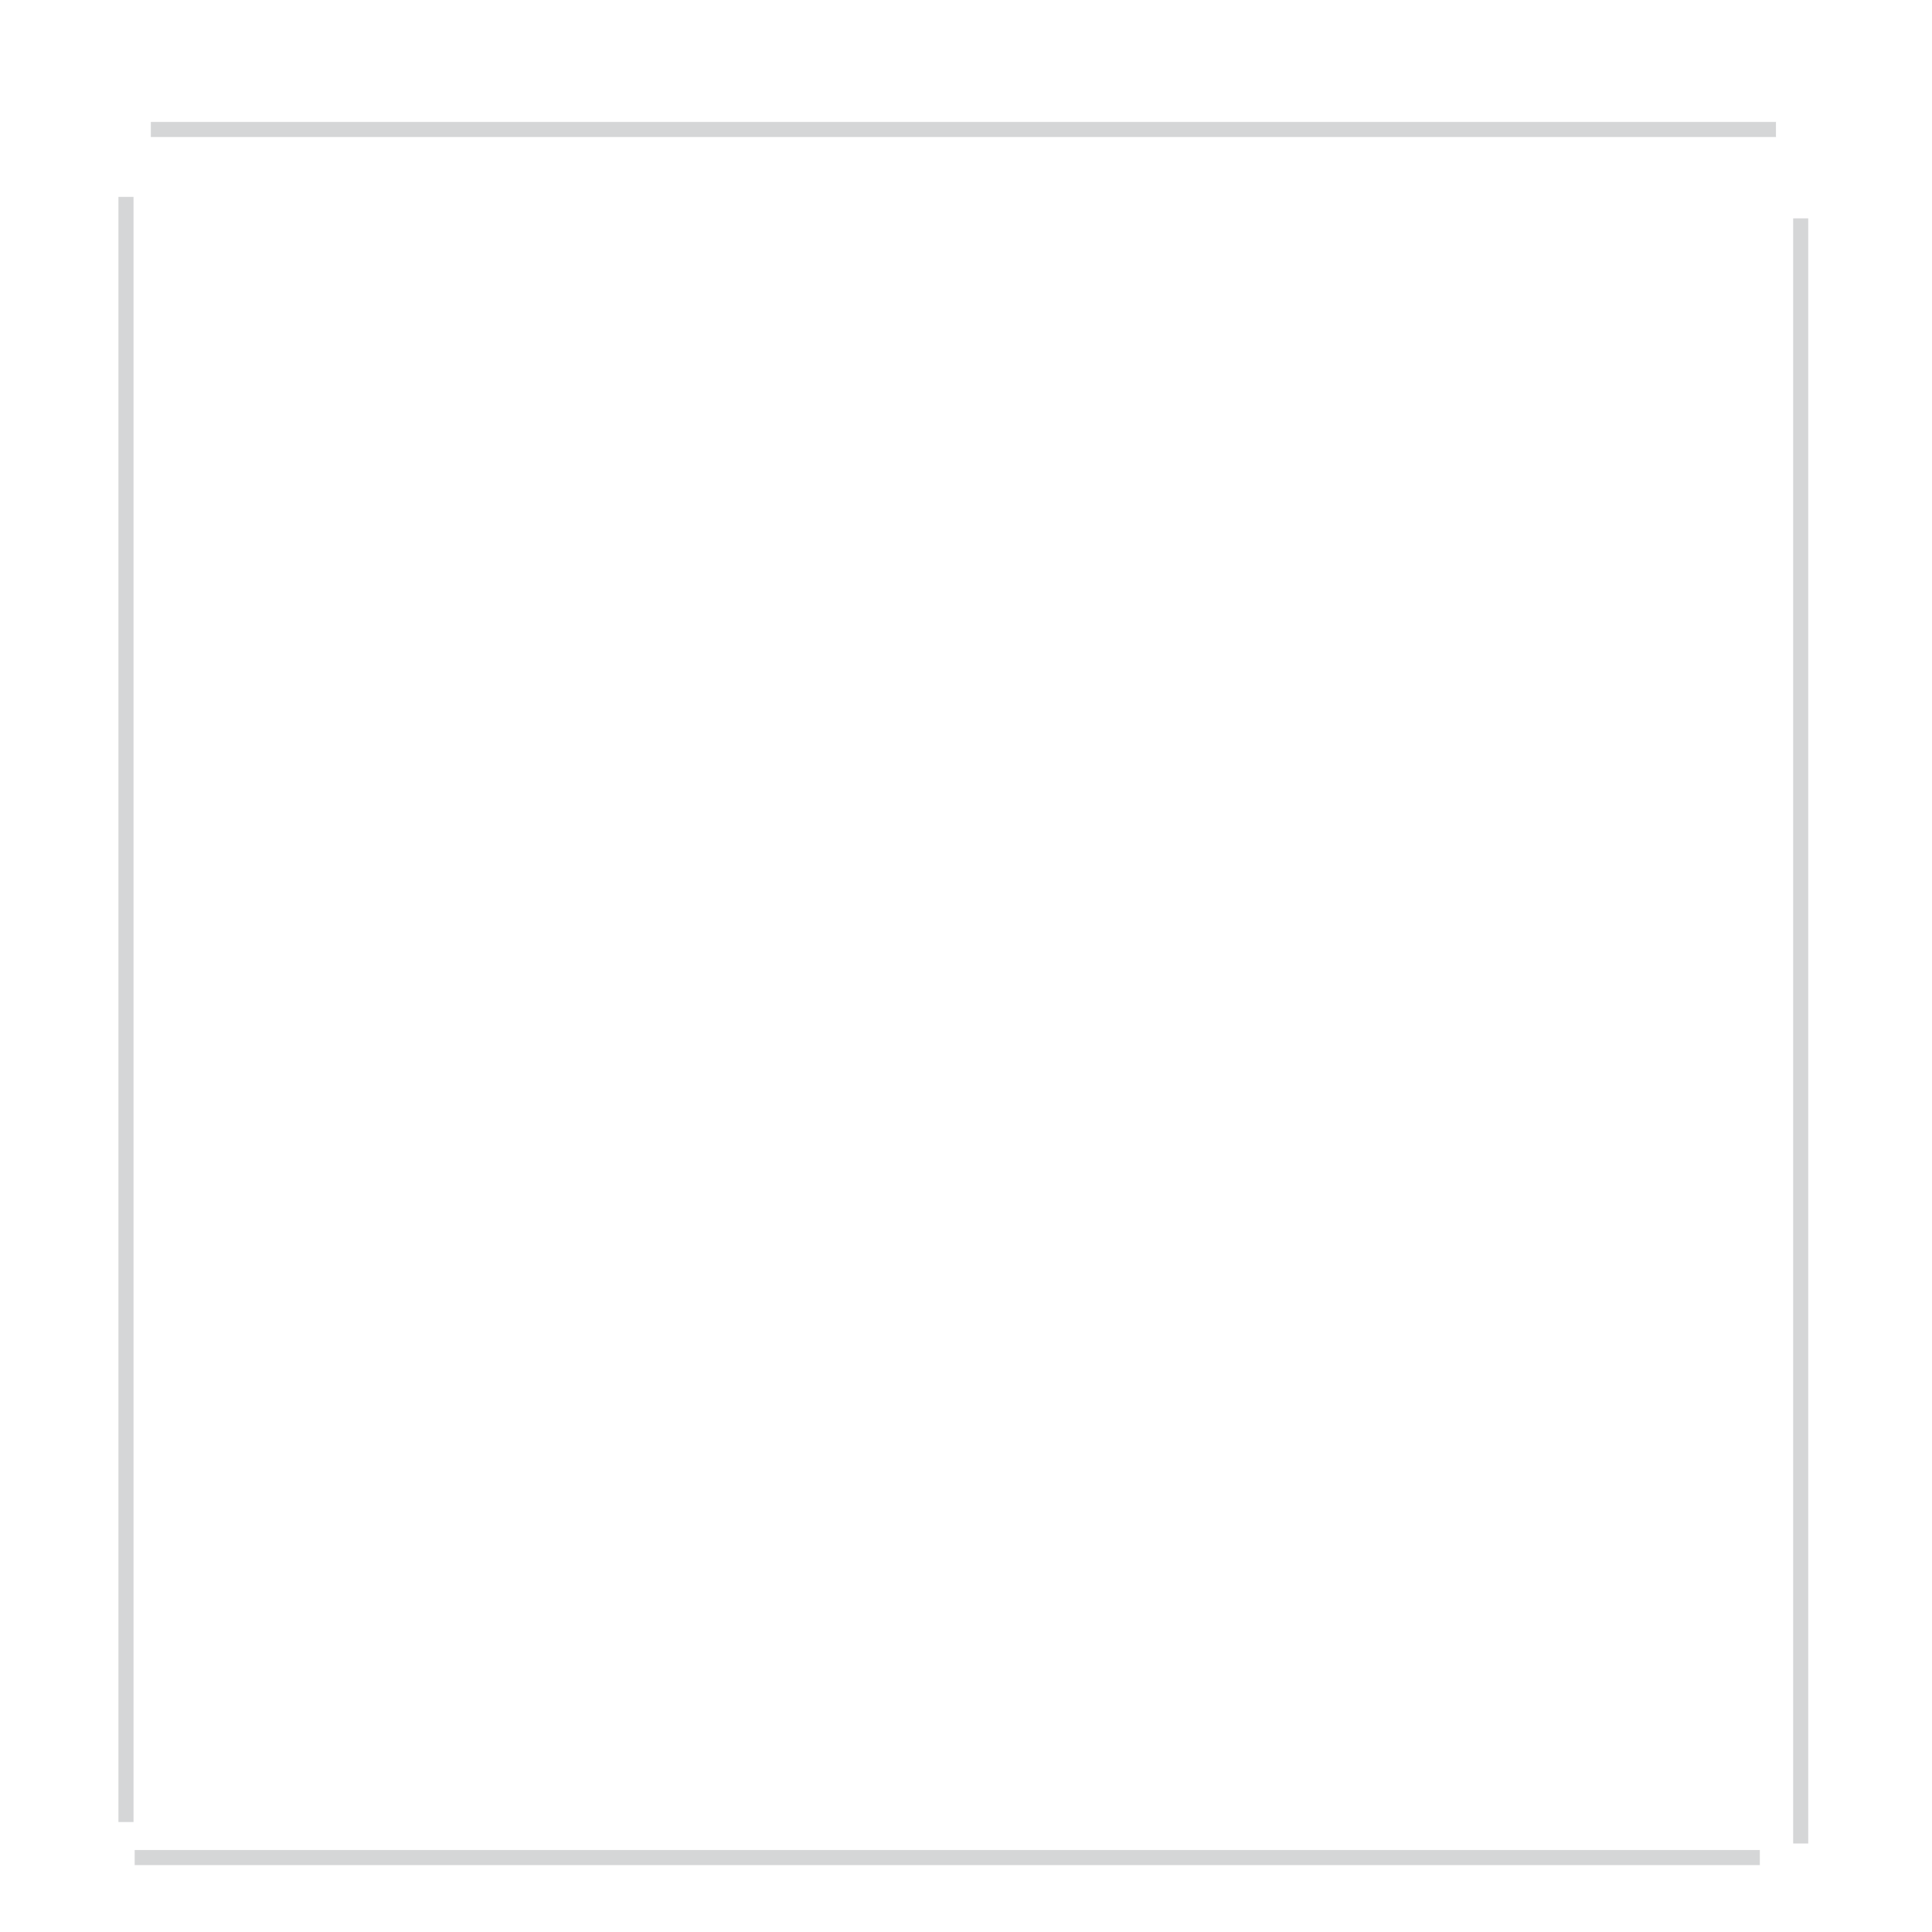 <?xml version="1.0" encoding="UTF-8" standalone="no"?>
<!-- Created with Inkscape (http://www.inkscape.org/) -->

<svg
   width="128"
   height="128"
   id="svg2396"
   version="1.0"
   xmlns="http://www.w3.org/2000/svg"
   xmlns:svg="http://www.w3.org/2000/svg"
   xmlns:rdf="http://www.w3.org/1999/02/22-rdf-syntax-ns#"
   xmlns:cc="http://creativecommons.org/ns#"
   xmlns:dc="http://purl.org/dc/elements/1.1/">
  <defs
     id="defs2398">
    <style
       type="text/css"
       id="current-color-scheme">
      .ColorScheme-Text {
        color:#31363b;
      }
      .ColorScheme-Background{
        color:#eff0f1;
      }
      .ColorScheme-ViewText {
        color:#31363b;
      }
      .ColorScheme-ViewBackground{
        color:#fcfcfc;
      }
      .ColorScheme-ViewHover {
        color:#3daee9;
      }
      .ColorScheme-ViewFocus{
        color:#3daee9;
      }
      .ColorScheme-ButtonText {
        color:#31363b;
      }
      .ColorScheme-ButtonBackground{
        color:#eff0f1;
      }
      .ColorScheme-ButtonHover {
        color:#3daee9;
      }
      .ColorScheme-ButtonFocus{
        color:#3daee9;
      }</style>
  </defs>
  <g
     id="layer1">
    <g
       id="border-top"
       transform="matrix(0.144,0,0,1,7.689,-99.922)">
      <rect
         transform="scale(1,-1)"
         y="-109"
         x="16"
         height="1"
         width="747.709"
         id="rect2419"
         style="opacity:0.2;fill:currentColor"
         class="ColorScheme-Text" />
      <rect
         transform="scale(1,-1)"
         style="opacity:0;fill:#000000;fill-opacity:1;stroke:none"
         id="rect3201"
         width="747.709"
         height="1"
         x="16"
         y="-110" />
    </g>
    <rect
       style="opacity:0.6;fill:#ffffff;fill-opacity:0;stroke:none;stroke-width:20;stroke-linejoin:round;stroke-miterlimit:4;stroke-dasharray:none;stroke-dashoffset:0;stroke-opacity:1"
       id="border-center"
       width="64.25"
       height="61.5"
       x="33.5"
       y="33.5" />
    <rect
       y="-11.226"
       x="-10.873"
       height="9.211"
       width="8.582"
       id="border-topleft"
       style="opacity:0.6;fill:#ffffff;fill-opacity:0;stroke:none;stroke-width:20;stroke-linejoin:round;stroke-miterlimit:4;stroke-dasharray:none;stroke-dashoffset:0;stroke-opacity:1"
       transform="scale(-1,-1)" />
    <rect
       transform="scale(-1,-1)"
       style="opacity:0.6;fill:#8b8b8b;fill-opacity:0;stroke:none;stroke-width:20;stroke-linejoin:round;stroke-miterlimit:4;stroke-dasharray:none;stroke-dashoffset:0;stroke-opacity:1"
       id="border-bottomleft"
       width="8.582"
       height="9.211"
       x="-10.873"
       y="-126.838" />
    <rect
       transform="scale(-1,-1)"
       style="opacity:0.6;fill:#ffffff;fill-opacity:0;stroke:none;stroke-width:20;stroke-linejoin:round;stroke-miterlimit:4;stroke-dasharray:none;stroke-dashoffset:0;stroke-opacity:1"
       id="border-topright"
       width="8.582"
       height="9.211"
       x="-126.131"
       y="-11.226" />
    <rect
       y="-126.838"
       x="-126.131"
       height="9.211"
       width="8.582"
       id="border-bottomright"
       style="opacity:0.6;fill:#8b8b8b;fill-opacity:0;stroke:none;stroke-width:20;stroke-linejoin:round;stroke-miterlimit:4;stroke-dasharray:none;stroke-dashoffset:0;stroke-opacity:1"
       transform="scale(-1,-1)" />
    <g
       transform="matrix(0,-0.144,1,0,-100.154,123.018)"
       id="border-left">
      <rect
         class="ColorScheme-Text"
         style="opacity:0.2;fill:currentColor"
         id="rect4096"
         width="747.709"
         height="1"
         x="16"
         y="-109"
         transform="scale(1,-1)" />
      <rect
         y="-110"
         x="16"
         height="1"
         width="747.709"
         id="rect4098"
         style="opacity:0;fill:#000000;fill-opacity:1;stroke:none"
         transform="scale(1,-1)" />
    </g>
    <g
       id="border-bottom"
       transform="matrix(-0.144,0,0,-1,118.897,231.569)">
      <rect
         transform="scale(1,-1)"
         y="-109"
         x="16"
         height="1"
         width="747.709"
         id="rect4104"
         style="opacity:0.2;fill:currentColor"
         class="ColorScheme-Text" />
      <rect
         transform="scale(1,-1)"
         style="opacity:0;fill:#000000;fill-opacity:1;stroke:none"
         id="rect4106"
         width="747.709"
         height="1"
         x="16"
         y="-110" />
    </g>
    <g
       transform="matrix(0,0.144,-1,0,227.801,12.164)"
       id="border-right">
      <rect
         class="ColorScheme-Text"
         style="opacity:0.2;fill:currentColor"
         id="rect4112"
         width="747.709"
         height="1"
         x="16"
         y="-109"
         transform="scale(1,-1)" />
      <rect
         y="-110"
         x="16"
         height="1"
         width="747.709"
         id="rect4114"
         style="opacity:0;fill:#000000;fill-opacity:1;stroke:none"
         transform="scale(1,-1)" />
    </g>
  </g>
</svg>
